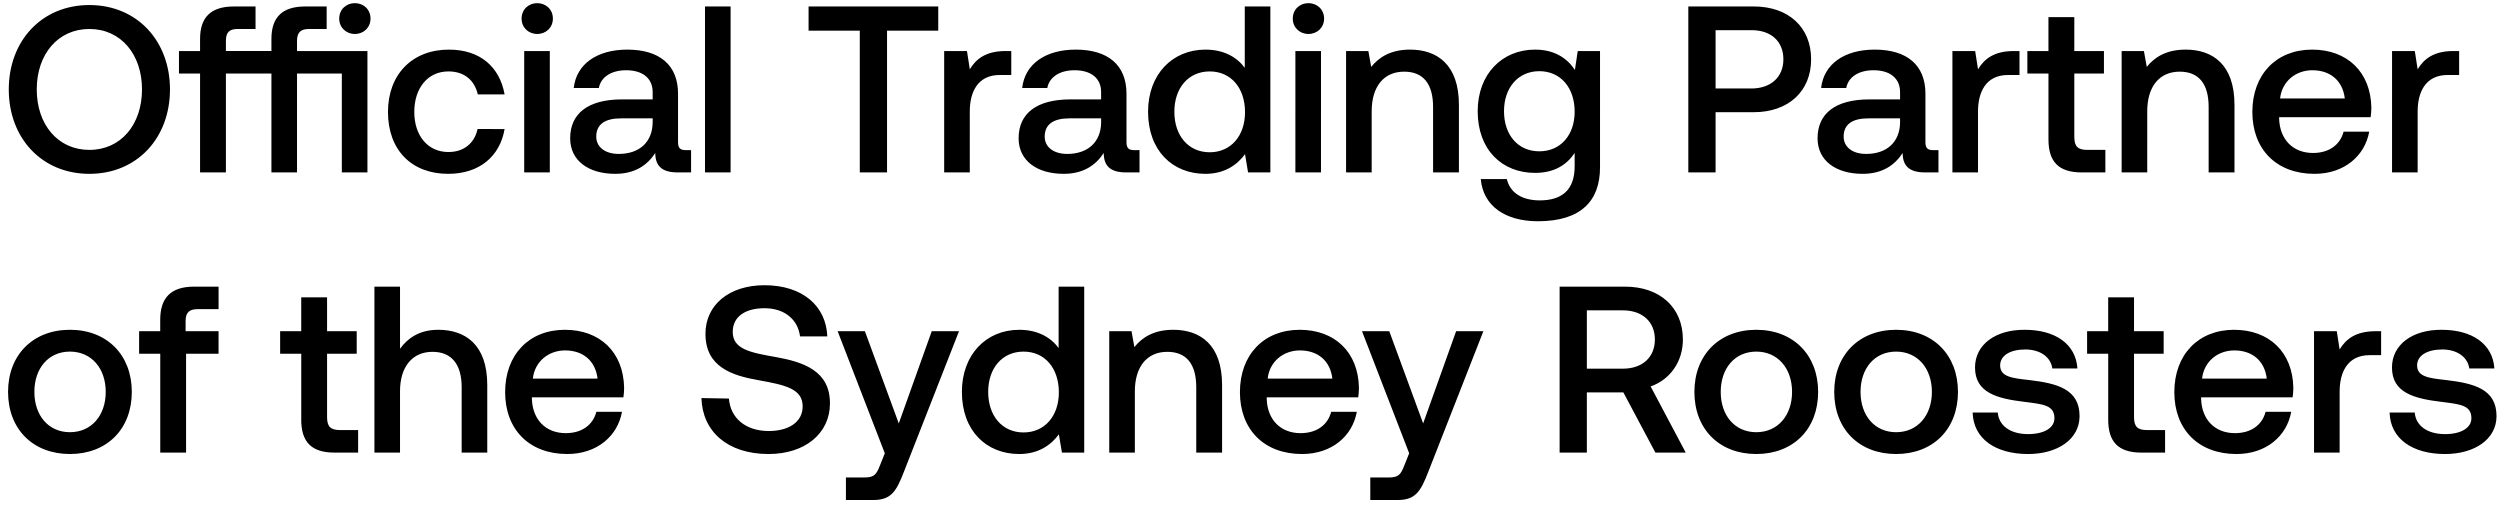 <svg width="116" height="24" viewBox="0 0 116 24" fill="none" xmlns="http://www.w3.org/2000/svg"><path d="M7.887 4.15c0-2.255-1.529-3.916-3.74-3.916C1.936.234.407 1.895.407 4.15s1.529 3.916 3.74 3.916c2.211 0 3.74-1.661 3.74-3.916zm-6.182 0c0-1.628.979-2.805 2.442-2.805S6.589 2.522 6.589 4.15c0 1.628-.979 2.805-2.442 2.805S1.705 5.778 1.705 4.15zm14.761-2.574c.407 0 .726-.297.726-.715s-.319-.715-.726-.715-.726.297-.726.715.319.715.726.715zm-2.684.792v-.473c0-.385.165-.55.55-.55h.825V.3h-.99c-1.089 0-1.573.517-1.573 1.507v.561h-2.112v-.473c0-.385.154-.55.539-.55h.836V.3h-1.001C9.767.3 9.283.817 9.283 1.807v.561h-.979v1.045h.979V8h1.199V3.413h2.112V8h1.188V3.413h2.079V8h1.188V2.368h-3.267zm7.014 5.698c1.44 0 2.398-.803 2.618-2.079H22.16c-.143.649-.627 1.067-1.353 1.067-.957 0-1.584-.759-1.584-1.859 0-1.111.627-1.881 1.584-1.881.737 0 1.21.407 1.364 1.067h1.243c-.231-1.276-1.133-2.079-2.585-2.079-1.705 0-2.827 1.155-2.827 2.893 0 1.76 1.089 2.871 2.794 2.871zm4.132-6.49c.407 0 .726-.297.726-.715s-.319-.715-.726-.715-.726.297-.726.715.32.715.726.715zM24.323 8h1.188V2.368h-1.188V8zm7.5-1.034c-.241 0-.362-.077-.362-.363V4.348c0-1.331-.858-2.046-2.354-2.046-1.42 0-2.365.682-2.486 1.782h1.166c.088-.495.56-.825 1.265-.825.78 0 1.232.385 1.232 1.012v.341h-1.42c-1.572 0-2.408.649-2.408 1.804 0 1.045.858 1.65 2.09 1.65.913 0 1.485-.396 1.859-.968 0 .561.264.902 1.034.902h.627V6.966h-.242zm-1.54-1.276c-.01.869-.582 1.452-1.572 1.452-.65 0-1.045-.33-1.045-.803 0-.572.407-.847 1.144-.847h1.474v.198zM32.714 8H33.9V.3h-1.188V8zm4.804-6.578h2.376V8h1.265V1.422h2.376V.3h-6.017v1.122zm9.142.946c-.924 0-1.375.374-1.661.847l-.132-.847H43.81V8h1.188V5.173c0-.869.34-1.694 1.397-1.694h.528V2.368h-.264zm5.972 4.598c-.242 0-.363-.077-.363-.363V4.348c0-1.331-.858-2.046-2.354-2.046-1.419 0-2.365.682-2.486 1.782h1.166c.088-.495.561-.825 1.265-.825.781 0 1.232.385 1.232 1.012v.341h-1.419c-1.573 0-2.409.649-2.409 1.804 0 1.045.858 1.65 2.09 1.65.913 0 1.485-.396 1.86-.968 0 .561.263.902 1.033.902h.627V6.966h-.242zm-1.54-1.276c-.01.869-.583 1.452-1.573 1.452-.649 0-1.045-.33-1.045-.803 0-.572.407-.847 1.144-.847h1.474v.198zm6.666-2.541c-.363-.495-.968-.847-1.826-.847-1.53 0-2.662 1.144-2.662 2.882 0 1.804 1.133 2.882 2.662 2.882.89 0 1.474-.418 1.837-.913L57.91 8h1.035V.3h-1.188v2.849zm-1.628 3.916c-.99 0-1.64-.77-1.64-1.881 0-1.1.65-1.87 1.64-1.87.99 0 1.639.77 1.639 1.892 0 1.089-.65 1.859-1.64 1.859zm4.582-5.489c.407 0 .726-.297.726-.715s-.32-.715-.726-.715c-.407 0-.727.297-.727.715s.32.715.727.715zM60.106 8h1.188V2.368h-1.188V8zm5.322-5.698c-.913 0-1.452.363-1.804.803l-.132-.737h-1.034V8h1.188V5.162c0-1.144.561-1.837 1.507-1.837.891 0 1.342.572 1.342 1.639V8h1.199V4.865c0-1.881-1.023-2.563-2.266-2.563zm7.647.946c-.363-.561-.968-.946-1.848-.946-1.529 0-2.662 1.133-2.662 2.86 0 1.793 1.133 2.86 2.662 2.86.88 0 1.463-.363 1.837-.924v.627c0 1.078-.583 1.573-1.617 1.573-.836 0-1.386-.363-1.529-.99h-1.21c.11 1.265 1.155 1.958 2.651 1.958 2.024 0 2.882-.968 2.882-2.497V2.368h-1.034l-.132.88zm-1.65 3.773c-.99 0-1.639-.759-1.639-1.859 0-1.089.65-1.859 1.64-1.859.99 0 1.638.77 1.638 1.881 0 1.078-.649 1.837-1.639 1.837zM78.338 8h1.265V5.206h1.77c1.607 0 2.663-.968 2.663-2.453C84.036 1.257 82.98.3 81.374.3h-3.036V8zm2.937-6.6c.902 0 1.474.517 1.474 1.353 0 .825-.583 1.353-1.485 1.353h-1.661V1.4h1.672zm8.428 5.566c-.242 0-.363-.077-.363-.363V4.348c0-1.331-.858-2.046-2.354-2.046-1.42 0-2.365.682-2.486 1.782h1.166c.088-.495.56-.825 1.265-.825.78 0 1.232.385 1.232 1.012v.341h-1.42c-1.572 0-2.408.649-2.408 1.804 0 1.045.858 1.65 2.09 1.65.913 0 1.485-.396 1.859-.968 0 .561.264.902 1.034.902h.627V6.966h-.242zm-1.54-1.276c-.011.869-.583 1.452-1.573 1.452-.65 0-1.045-.33-1.045-.803 0-.572.407-.847 1.144-.847h1.474v.198zm5.278-3.322c-.924 0-1.375.374-1.661.847l-.132-.847h-1.056V8h1.188V5.173c0-.869.34-1.694 1.397-1.694h.528V2.368h-.264zm1.608 4.103c0 1.023.462 1.529 1.54 1.529h1.1V6.955h-.836c-.451 0-.605-.165-.605-.605V3.413h1.375V2.368h-1.375V.795h-1.2v1.573h-.978v1.045h.979v3.058zm6.365-4.169c-.913 0-1.452.363-1.804.803l-.132-.737h-1.034V8h1.188V5.162c0-1.144.561-1.837 1.507-1.837.891 0 1.342.572 1.342 1.639V8h1.199V4.865c0-1.881-1.023-2.563-2.266-2.563zm5.977 5.764c1.397 0 2.343-.847 2.541-1.958h-1.188c-.165.627-.693.99-1.419.99-.935 0-1.54-.627-1.573-1.584v-.077h4.246c.022-.154.033-.308.033-.451-.033-1.65-1.122-2.684-2.75-2.684-1.661 0-2.772 1.155-2.772 2.893 0 1.727 1.111 2.871 2.882 2.871zm-1.595-3.498c.088-.803.737-1.309 1.496-1.309.825 0 1.408.473 1.507 1.309h-3.003zm8.044-2.2c-.924 0-1.375.374-1.661.847l-.132-.847h-1.056V8h1.188V5.173c0-.869.341-1.694 1.397-1.694h.528V2.368h-.264zM3.245 21.066c1.716 0 2.871-1.155 2.871-2.882 0-1.716-1.155-2.882-2.871-2.882S.374 16.468.374 18.184c0 1.727 1.155 2.882 2.871 2.882zm0-1.012c-1.001 0-1.65-.781-1.65-1.87s.649-1.87 1.65-1.87 1.661.781 1.661 1.87-.66 1.87-1.661 1.87zm3.211-3.641h.98V21h1.198v-4.587h1.507v-1.045H8.612v-.473c0-.385.165-.55.55-.55h.98V13.3H9.007c-1.089 0-1.573.528-1.573 1.54v.528h-.979v1.045zm7.521 3.058c0 1.023.462 1.529 1.54 1.529h1.1v-1.045h-.836c-.45 0-.605-.165-.605-.605v-2.937h1.375v-1.045h-1.375v-1.573h-1.199v1.573h-.979v1.045h.98v3.058zm6.355-4.169c-.88 0-1.419.396-1.771.88V13.3h-1.188V21h1.188v-2.849c0-1.133.572-1.826 1.507-1.826.88 0 1.353.572 1.353 1.639V21h1.188v-3.135c0-1.881-1.023-2.563-2.277-2.563zm5.988 5.764c1.396 0 2.343-.847 2.54-1.958h-1.188c-.165.627-.692.99-1.419.99-.934 0-1.54-.627-1.573-1.584v-.077h4.247c.021-.154.032-.308.032-.451-.032-1.65-1.122-2.684-2.75-2.684-1.66 0-2.771 1.155-2.771 2.893 0 1.727 1.11 2.871 2.882 2.871zm-1.596-3.498c.088-.803.738-1.309 1.497-1.309.825 0 1.407.473 1.506 1.309h-3.003zm7.823.902c.044 1.54 1.2 2.596 3.113 2.596 1.694 0 2.85-.957 2.85-2.343.01-1.518-1.233-1.925-2.509-2.156-1.21-.209-2.002-.374-2.002-1.166 0-.726.605-1.1 1.474-1.1.935 0 1.551.528 1.65 1.309h1.265c-.055-1.419-1.155-2.376-2.915-2.376-1.639 0-2.739.913-2.739 2.255 0 1.529 1.21 1.936 2.486 2.156 1.221.22 2.024.396 2.024 1.21 0 .737-.66 1.144-1.573 1.144-1.078 0-1.782-.605-1.848-1.507l-1.276-.022zm8.508 2.563l-.22.55c-.176.462-.286.572-.748.572h-.836V23.2h1.276c.825 0 1.067-.407 1.419-1.32l2.552-6.512h-1.265l-1.53 4.279-1.572-4.279h-1.265l2.189 5.665zm8.065-4.884c-.363-.495-.968-.847-1.826-.847-1.53 0-2.662 1.144-2.662 2.882 0 1.804 1.133 2.882 2.662 2.882.89 0 1.474-.418 1.837-.913l.143.847h1.034v-7.7H49.12v2.849zm-1.628 3.916c-.99 0-1.64-.77-1.64-1.881 0-1.1.65-1.87 1.64-1.87.99 0 1.639.77 1.639 1.892 0 1.089-.65 1.859-1.64 1.859zm6.947-4.763c-.913 0-1.452.363-1.804.803l-.132-.737h-1.034V21h1.188v-2.838c0-1.144.56-1.837 1.507-1.837.89 0 1.342.572 1.342 1.639V21h1.199v-3.135c0-1.881-1.023-2.563-2.266-2.563zm5.976 5.764c1.397 0 2.343-.847 2.541-1.958h-1.188c-.165.627-.693.99-1.419.99-.935 0-1.54-.627-1.573-1.584v-.077h4.246c.022-.154.033-.308.033-.451-.033-1.65-1.122-2.684-2.75-2.684-1.66 0-2.772 1.155-2.772 2.893 0 1.727 1.111 2.871 2.882 2.871zm-1.595-3.498c.088-.803.737-1.309 1.496-1.309.825 0 1.408.473 1.507 1.309H58.82zm6.566 3.465l-.22.55c-.176.462-.286.572-.748.572h-.836V23.2h1.276c.825 0 1.067-.407 1.419-1.32l2.552-6.512h-1.265l-1.53 4.279-1.572-4.279h-1.265l2.189 5.665zm6.98-.033h1.264v-2.794h1.694L76.81 21h1.408l-1.628-3.069c.902-.319 1.496-1.144 1.496-2.178 0-1.496-1.078-2.453-2.684-2.453h-3.036V21zm2.936-6.6c.902 0 1.485.528 1.485 1.353s-.583 1.353-1.485 1.353H73.63V14.4h1.672zm6.19 6.666c1.715 0 2.87-1.155 2.87-2.882 0-1.716-1.155-2.882-2.87-2.882-1.717 0-2.872 1.166-2.872 2.882 0 1.727 1.155 2.882 2.871 2.882zm0-1.012c-1.002 0-1.65-.781-1.65-1.87s.648-1.87 1.65-1.87c1 0 1.66.781 1.66 1.87s-.66 1.87-1.66 1.87zm6.487 1.012c1.716 0 2.871-1.155 2.871-2.882 0-1.716-1.155-2.882-2.87-2.882-1.717 0-2.872 1.166-2.872 2.882 0 1.727 1.155 2.882 2.871 2.882zm0-1.012c-1 0-1.65-.781-1.65-1.87s.65-1.87 1.65-1.87c1.001 0 1.661.781 1.661 1.87s-.66 1.87-1.66 1.87zm3.552-.913c.033 1.221 1.067 1.925 2.574 1.925 1.364 0 2.387-.682 2.387-1.76 0-1.254-1.045-1.518-2.332-1.672-.814-.088-1.353-.154-1.353-.682 0-.451.462-.737 1.166-.737s1.188.363 1.254.88h1.166c-.077-1.155-1.056-1.793-2.442-1.793-1.353-.011-2.31.682-2.31 1.749 0 1.166 1.012 1.441 2.3 1.595.868.11 1.385.154 1.385.759 0 .451-.484.737-1.22.737-.859 0-1.365-.418-1.409-1.001h-1.166zm6.29.33c0 1.023.461 1.529 1.54 1.529h1.099v-1.045h-.836c-.45 0-.605-.165-.605-.605v-2.937h1.375v-1.045h-1.375v-1.573H97.82v1.573h-.979v1.045h.98v3.058zm5.95 1.595c1.397 0 2.343-.847 2.541-1.958h-1.188c-.165.627-.693.99-1.419.99-.935 0-1.54-.627-1.573-1.584v-.077h4.246c.022-.154.033-.308.033-.451-.033-1.65-1.122-2.684-2.75-2.684-1.661 0-2.772 1.155-2.772 2.893 0 1.727 1.111 2.871 2.882 2.871zm-1.595-3.498c.088-.803.737-1.309 1.496-1.309.825 0 1.408.473 1.507 1.309h-3.003zm8.044-2.2c-.924 0-1.375.374-1.661.847l-.132-.847h-1.056V21h1.188v-2.827c0-.869.341-1.694 1.397-1.694h.528v-1.111h-.264zm.658 3.773c.033 1.221 1.067 1.925 2.574 1.925 1.364 0 2.387-.682 2.387-1.76 0-1.254-1.045-1.518-2.332-1.672-.814-.088-1.353-.154-1.353-.682 0-.451.462-.737 1.166-.737s1.188.363 1.254.88h1.166c-.077-1.155-1.056-1.793-2.442-1.793-1.353-.011-2.31.682-2.31 1.749 0 1.166 1.012 1.441 2.299 1.595.869.11 1.386.154 1.386.759 0 .451-.484.737-1.221.737-.858 0-1.364-.418-1.408-1.001h-1.166z" fill="#000"/></svg>